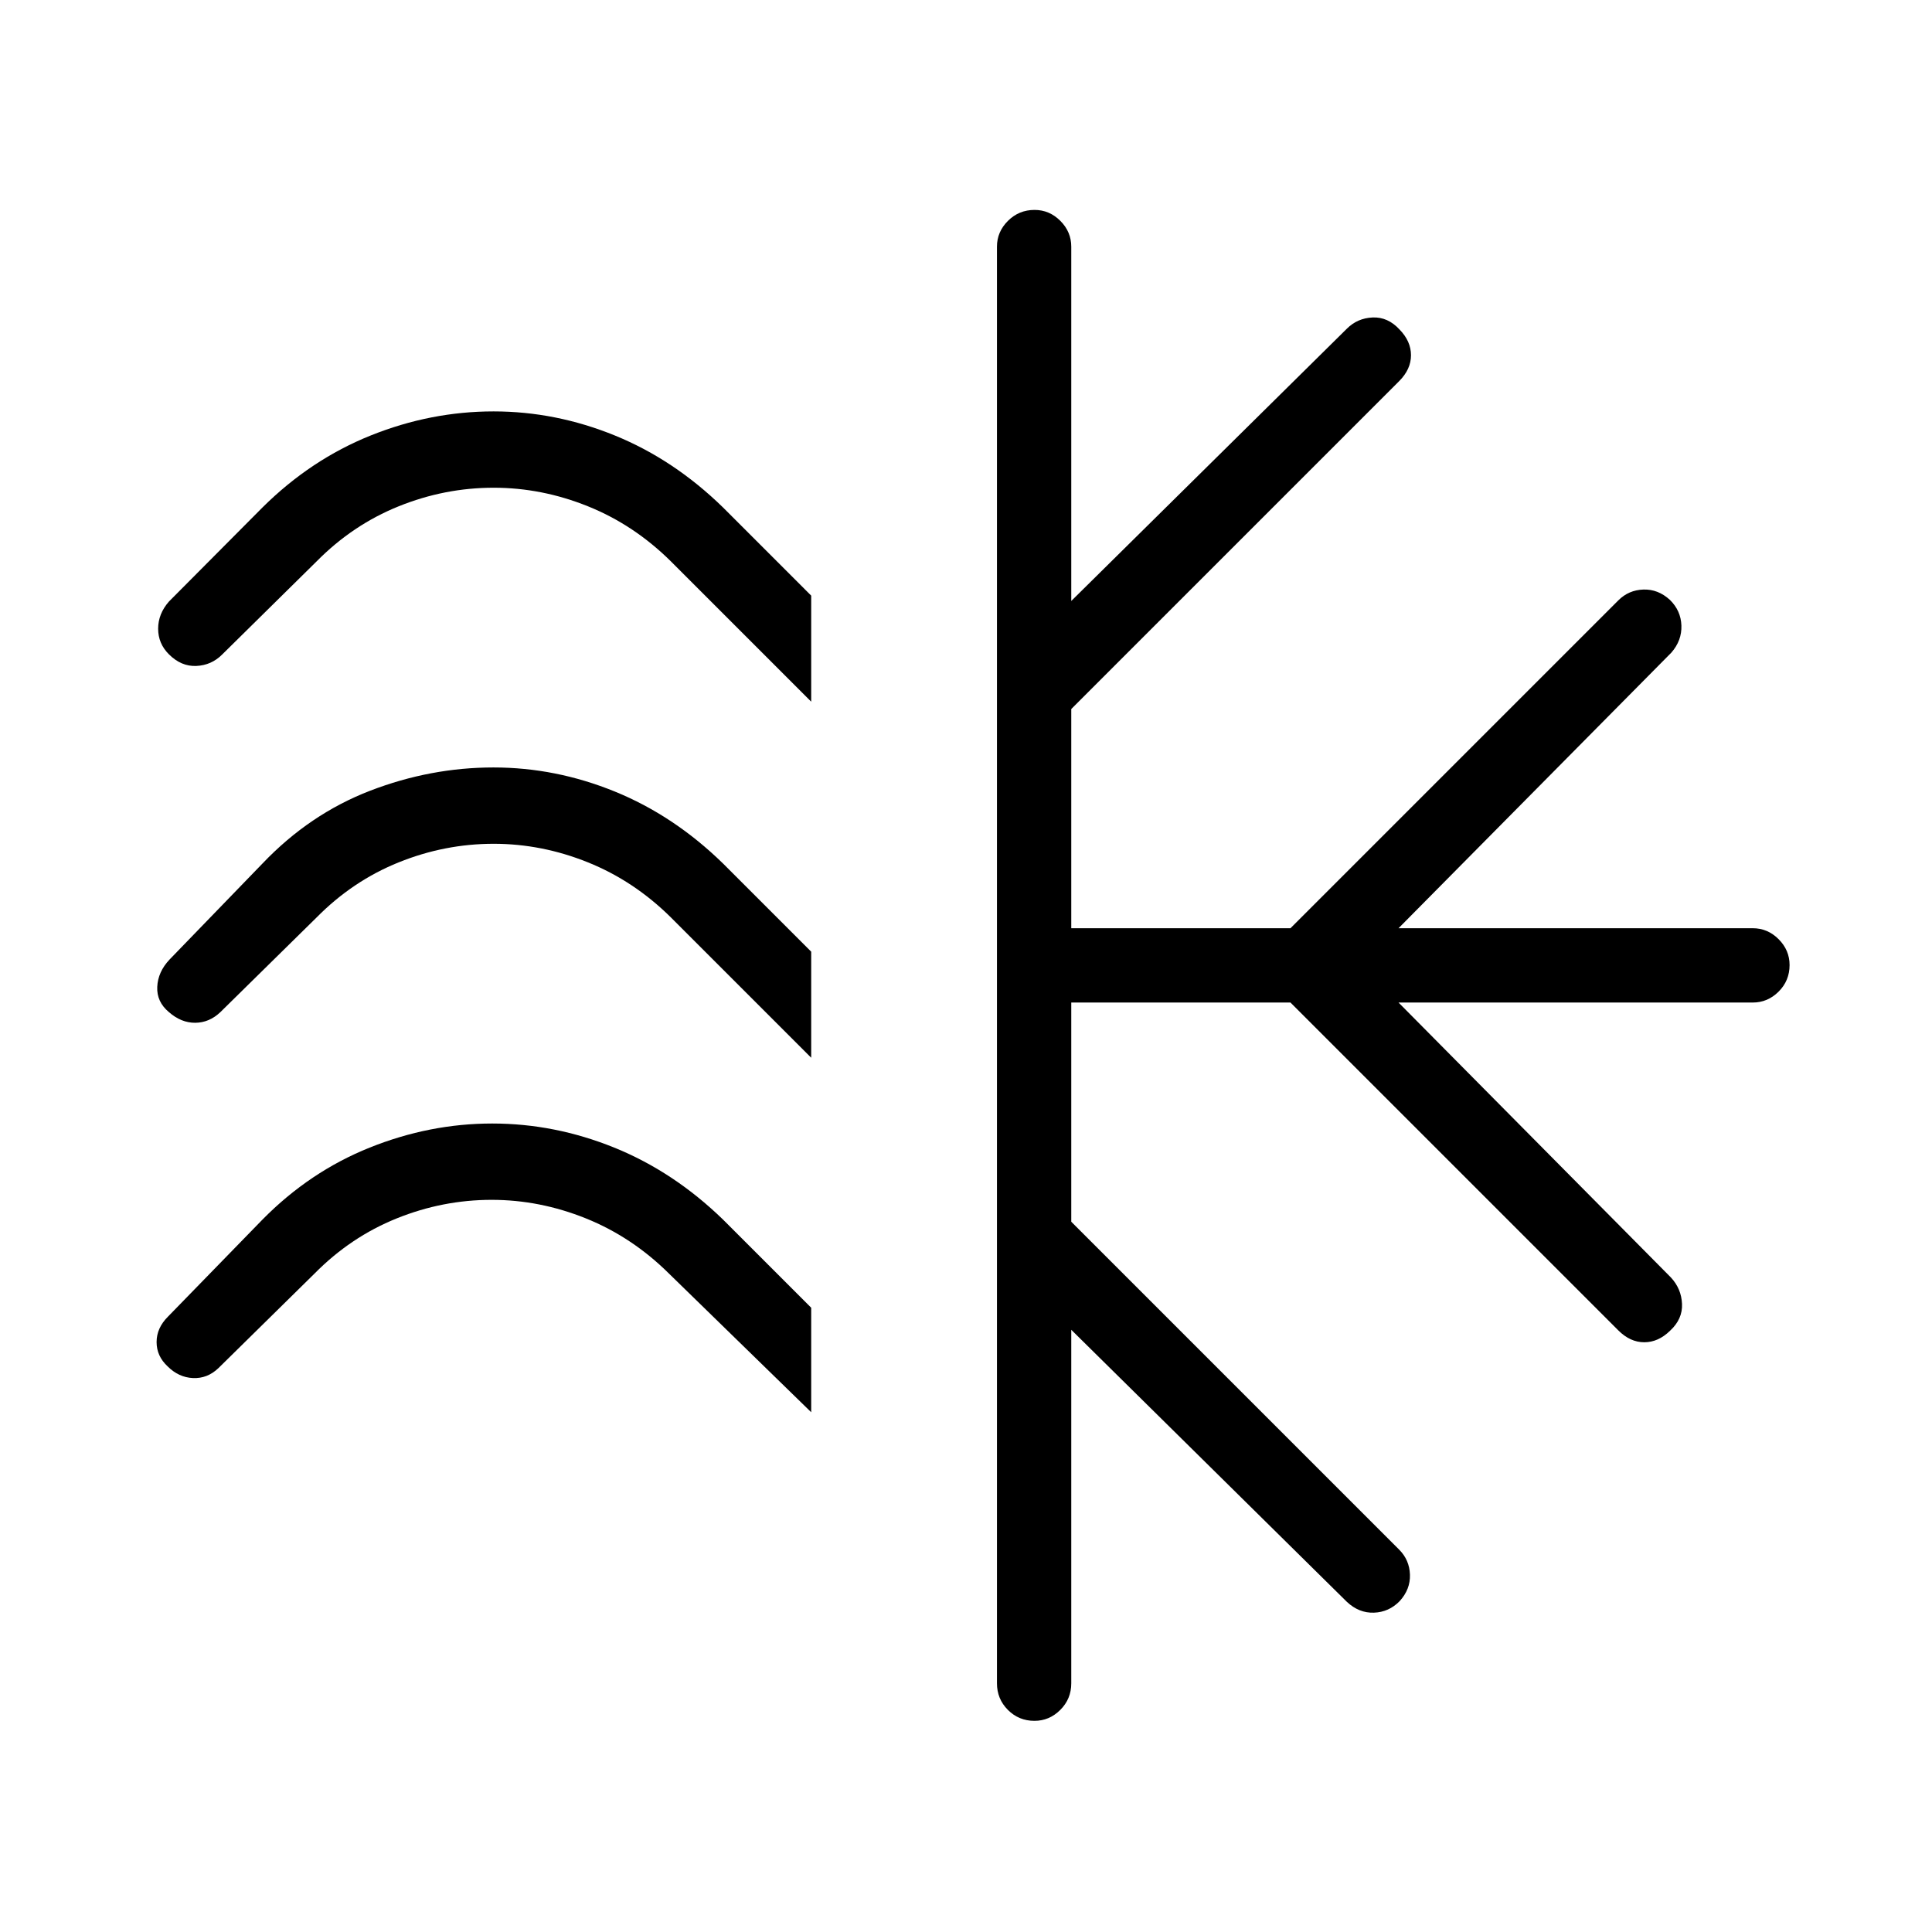 <svg xmlns="http://www.w3.org/2000/svg" height="24" viewBox="0 -960 960 960" width="24"><path d="M403.077-664.039v52.693L333.423-681q-18.354-18.192-41.276-27.423-22.922-9.231-46.842-9.231-24.305 0-47.198 9.231-22.892 9.231-40.838 27.423l-46.884 46.231q-5.346 5.346-12.847 5.673-7.5.327-13.615-5.789-5.346-5.346-5.346-12.711 0-7.366 5.346-13.481l46.5-46.769q23.99-23.808 53.786-35.77 29.797-11.961 61.044-11.961 30.862 0 60.241 11.961 29.378 11.962 53.775 35.77l43.808 43.807Zm0 176.923v52.693l-69.654-69.654q-18.354-18.192-41.276-27.423-22.922-9.231-46.842-9.231-24.305 0-47.198 9.231-22.892 9.231-40.838 27.423l-47.769 47q-5.5 5.231-12.48 5.289-6.981.057-13.097-5.307-6.115-5.097-5.788-12.52.326-7.424 6.057-13.539l46.231-47.769q23.423-24.577 53.457-36.154 30.034-11.577 61.327-11.577 30.908 0 60.287 11.962 29.378 11.961 53.775 35.769l43.808 43.807Zm0 176.924v51.923l-70.654-68.885q-18.354-18.192-41.276-27.423-22.922-9.23-46.842-9.23-24.305 0-47.198 9.23-22.892 9.231-40.838 27.423l-47.769 47q-5.5 5.231-12.615 4.904-7.116-.327-12.596-5.807-5.481-5.097-5.481-12.077 0-6.981 5.615-12.597l47-48.269q23.465-23.808 53.277-35.769 29.812-11.962 60.877-11.962 31.067 0 60.614 11.962 29.546 11.961 54.078 35.769l43.808 43.808Zm92.308 186.615v-713.846q0-7.385 5.45-12.827t13.23-5.442q7.397 0 12.82 5.442t5.423 12.827v176.038l136.961-135.307q5.231-5.231 12.789-5.558 7.557-.327 13.34 5.956 5.717 5.832 5.717 12.813 0 6.981-5.884 12.866L532.308-607.692v108.923h108.923l162.923-162.923q5.115-5.116 12.423-5.366t13.189 5.131q5.465 5.35 5.715 12.773t-4.981 13.423L694.923-498.769h176.039q7.384 0 12.827 5.45 5.442 5.45 5.442 12.846 0 7.781-5.442 13.204-5.443 5.423-12.827 5.423H694.923l135.308 136.577q5.231 5.615 5.558 13.173.326 7.558-5.956 13.34-5.833 5.718-12.814 5.718t-12.865-5.885L641.231-461.846H532.308v108.923L695.231-190q5.115 5.115 5.365 12.423t-5.131 13.189q-5.35 5.465-12.773 5.715t-13.423-5.365L532.308-299.23v175.653q0 7.769-5.45 13.212-5.45 5.442-12.847 5.442-7.78 0-13.203-5.442-5.423-5.443-5.423-13.212Z"/></svg>